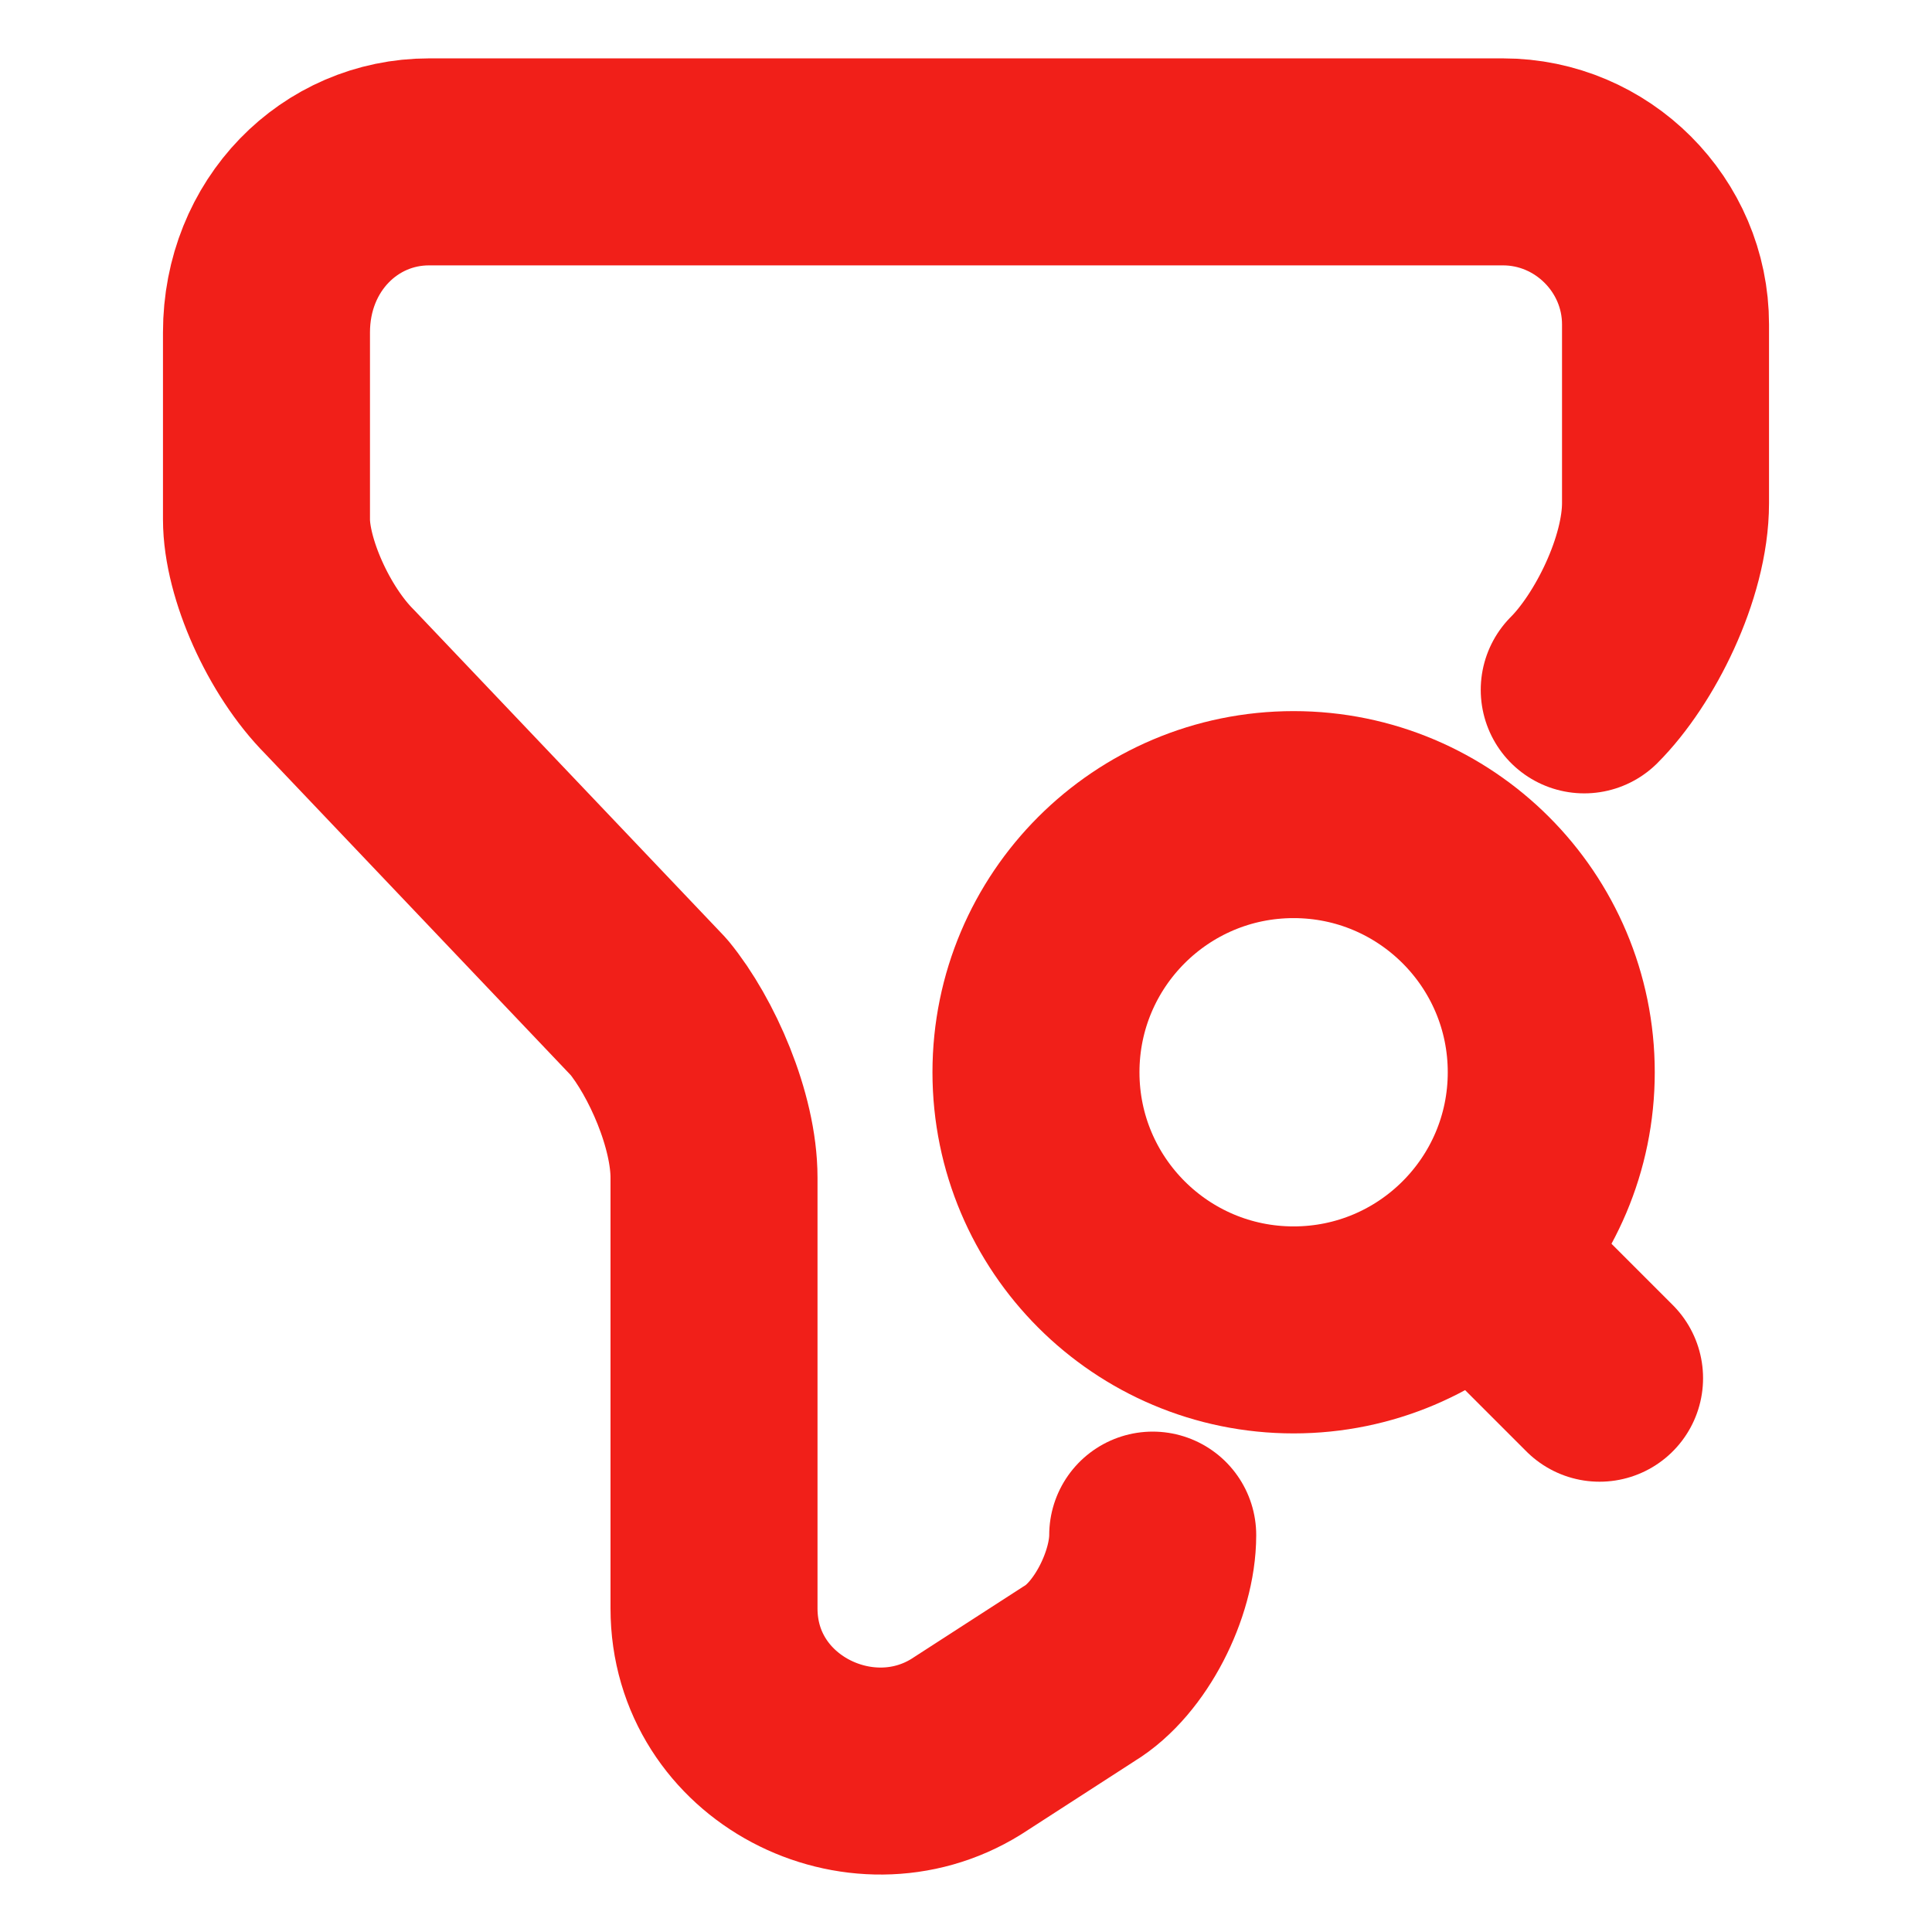 <svg width="14" height="14" viewBox="0 0 14 14" fill="none" xmlns="http://www.w3.org/2000/svg">
<g id="vuesax/linear/filter-search">
<g id="filter-search">
<g id="Group">
<path id="Vector" d="M8.353 11.124C8.353 11.48 8.12 11.947 7.822 12.127L7 12.658C6.236 13.131 5.174 12.6 5.174 11.655V8.534C5.174 8.12 4.941 7.589 4.702 7.298L2.461 4.941C2.164 4.643 1.931 4.118 1.931 3.763V2.409C1.931 1.703 2.462 1.173 3.109 1.173H10.891C11.538 1.173 12.069 1.703 12.069 2.351V3.646C12.069 4.118 11.771 4.708 11.48 4.999" stroke="#F11F19" stroke-width="1.5" stroke-miterlimit="10" stroke-linecap="round" stroke-linejoin="round"/>
</g>
<g id="Group_2">
<path id="Vector_2" d="M9.374 9.637C10.405 9.637 11.241 8.801 11.241 7.77C11.241 6.739 10.405 5.903 9.374 5.903C8.343 5.903 7.507 6.739 7.507 7.77C7.507 8.801 8.343 9.637 9.374 9.637Z" stroke="#F11F19" stroke-width="1.5" stroke-linecap="round" stroke-linejoin="round"/>
<path id="Vector_3" d="M11.591 9.987L11.007 9.403" stroke="#F11F19" stroke-width="1.5" stroke-linecap="round" stroke-linejoin="round"/>
</g>
</g>
</g>
</svg>
